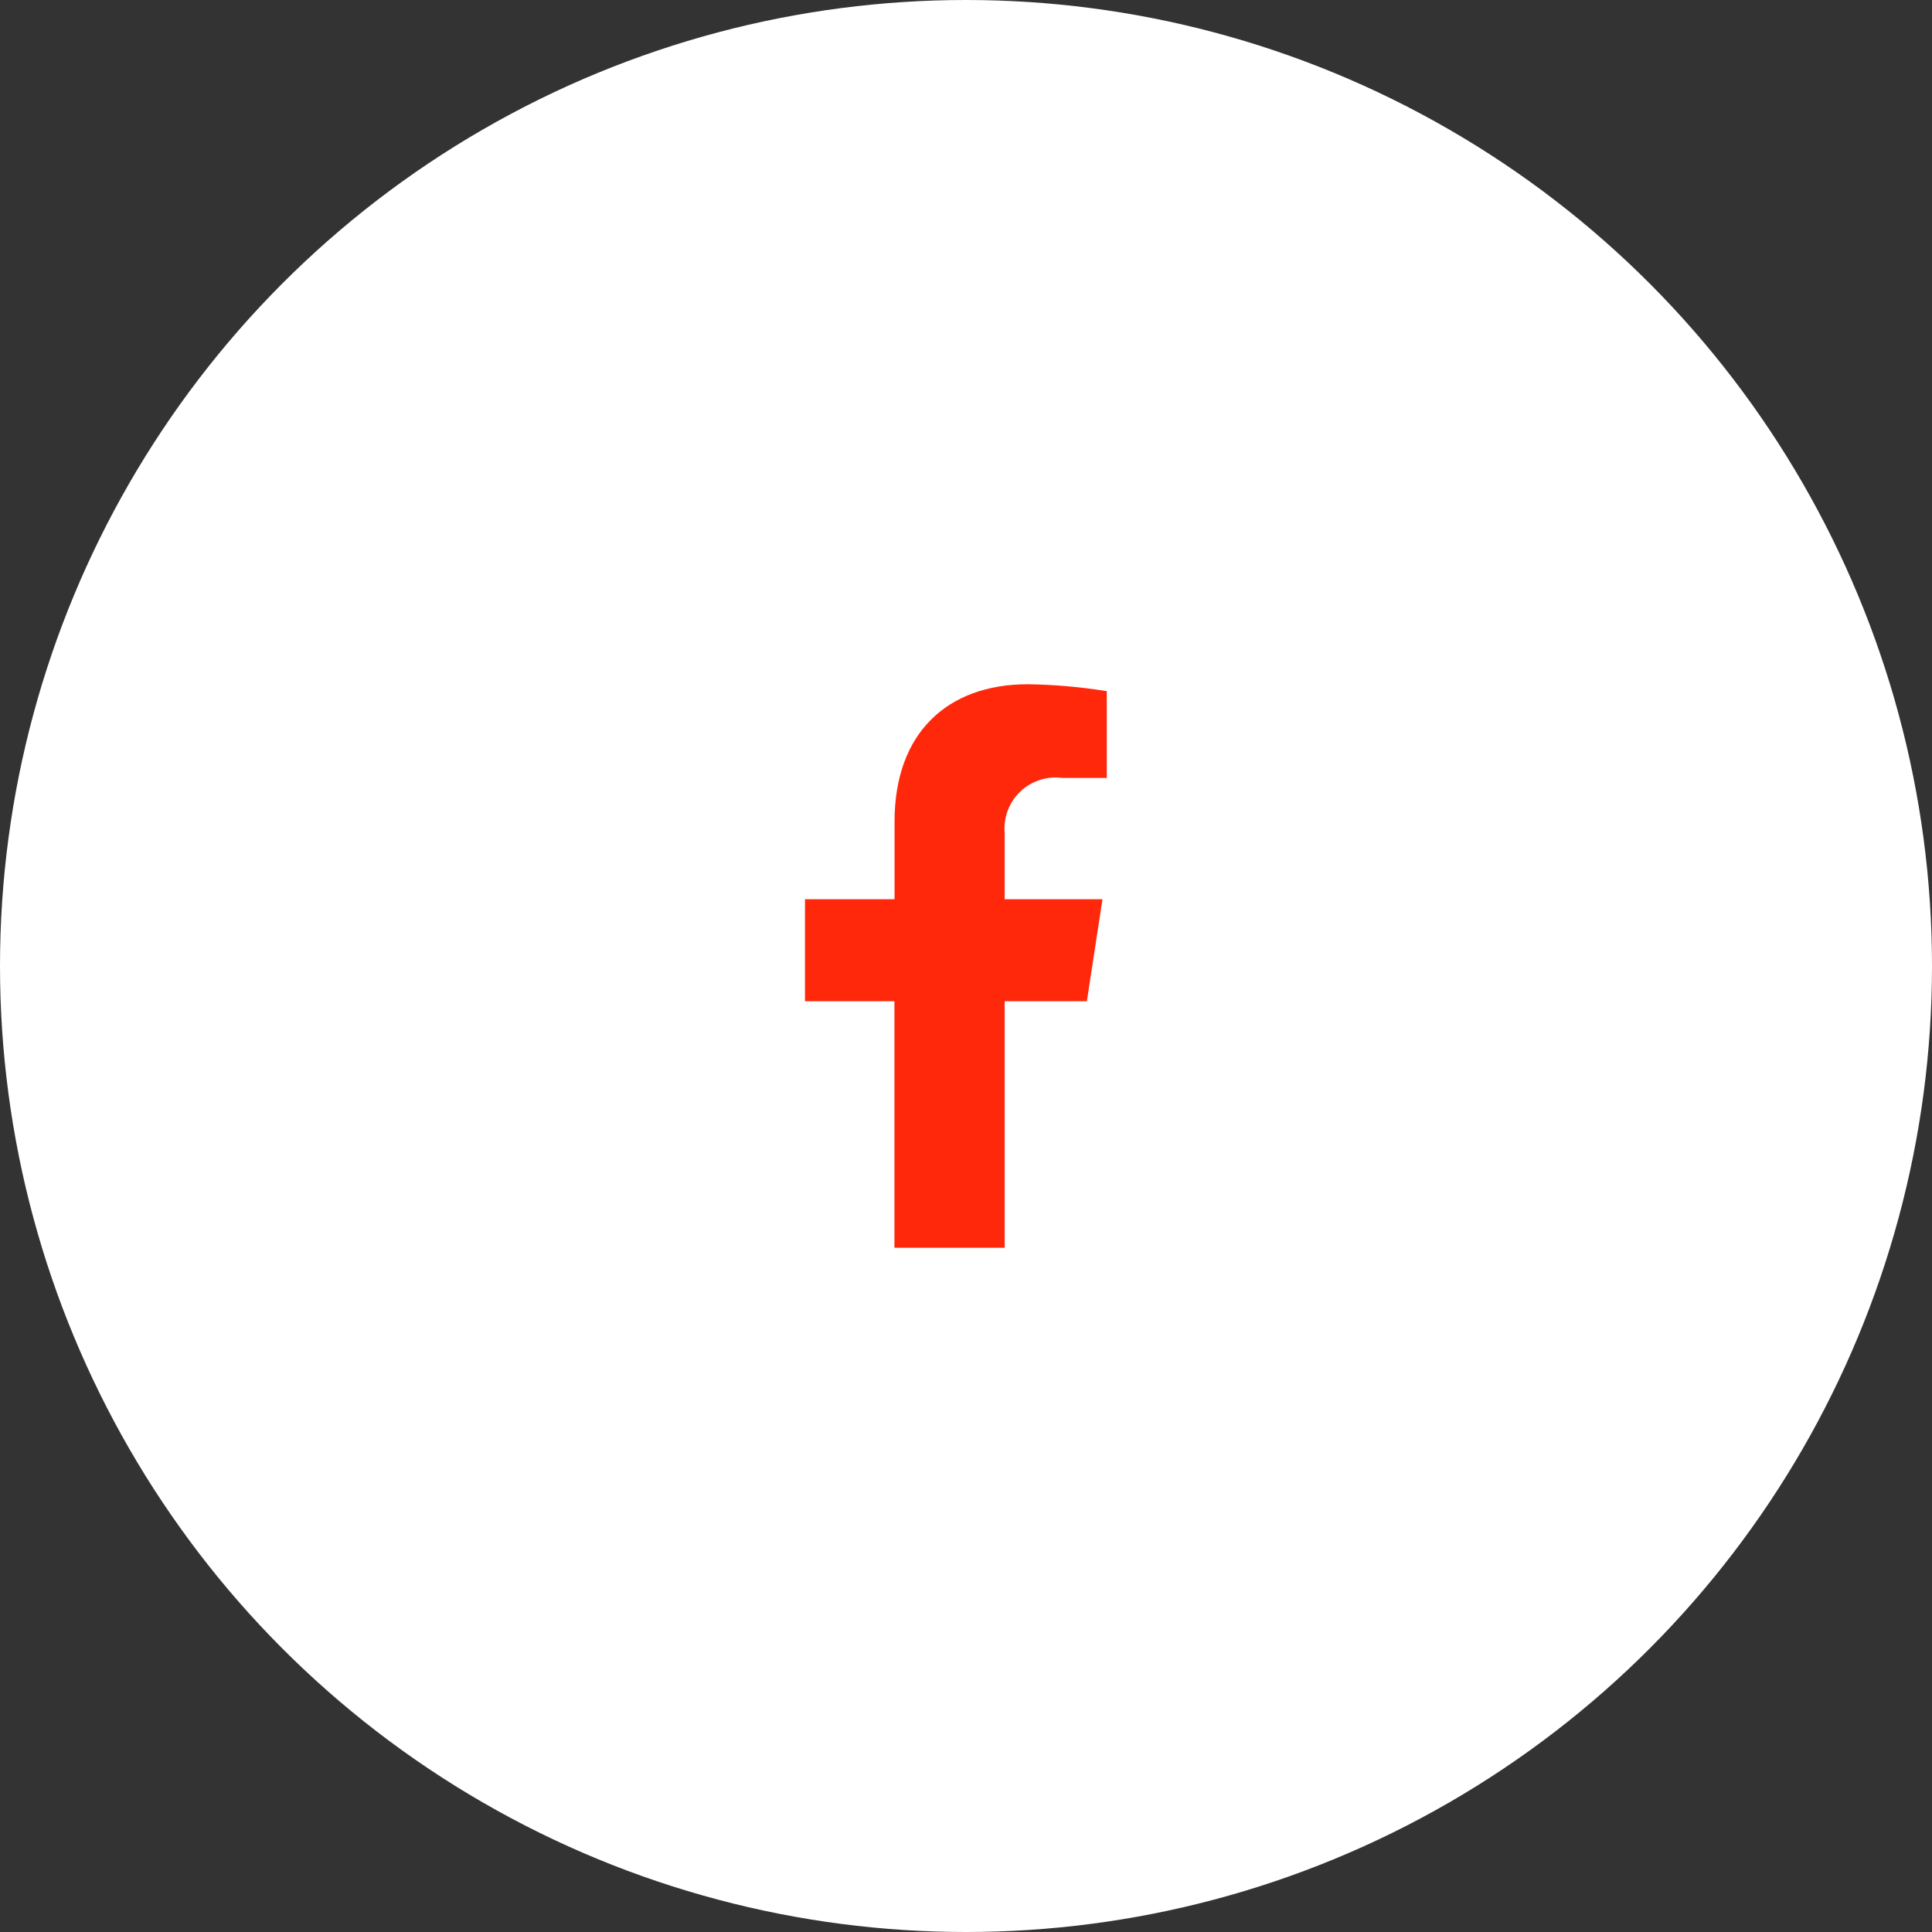 <svg width="48" height="48" viewBox="0 0 48 48" fill="none" xmlns="http://www.w3.org/2000/svg">
<rect x="0" y="0" width="48" height="48" fill="#333333" stroke="none"/>
<circle cx="24" cy="24" r="24" fill="white"/>
<path fill-rule="evenodd" clip-rule="evenodd" d="M24.961 24.875V31H22.222V24.875H20V22.341H22.225V20.41C22.225 18.213 23.534 17 25.536 17C26.193 17.009 26.849 17.066 27.498 17.172V19.328H26.39C26.008 19.277 25.624 19.403 25.346 19.669C25.068 19.936 24.927 20.314 24.961 20.697V22.341H27.391L27.003 24.875H24.961Z" fill="#FF280B"/>
</svg>
